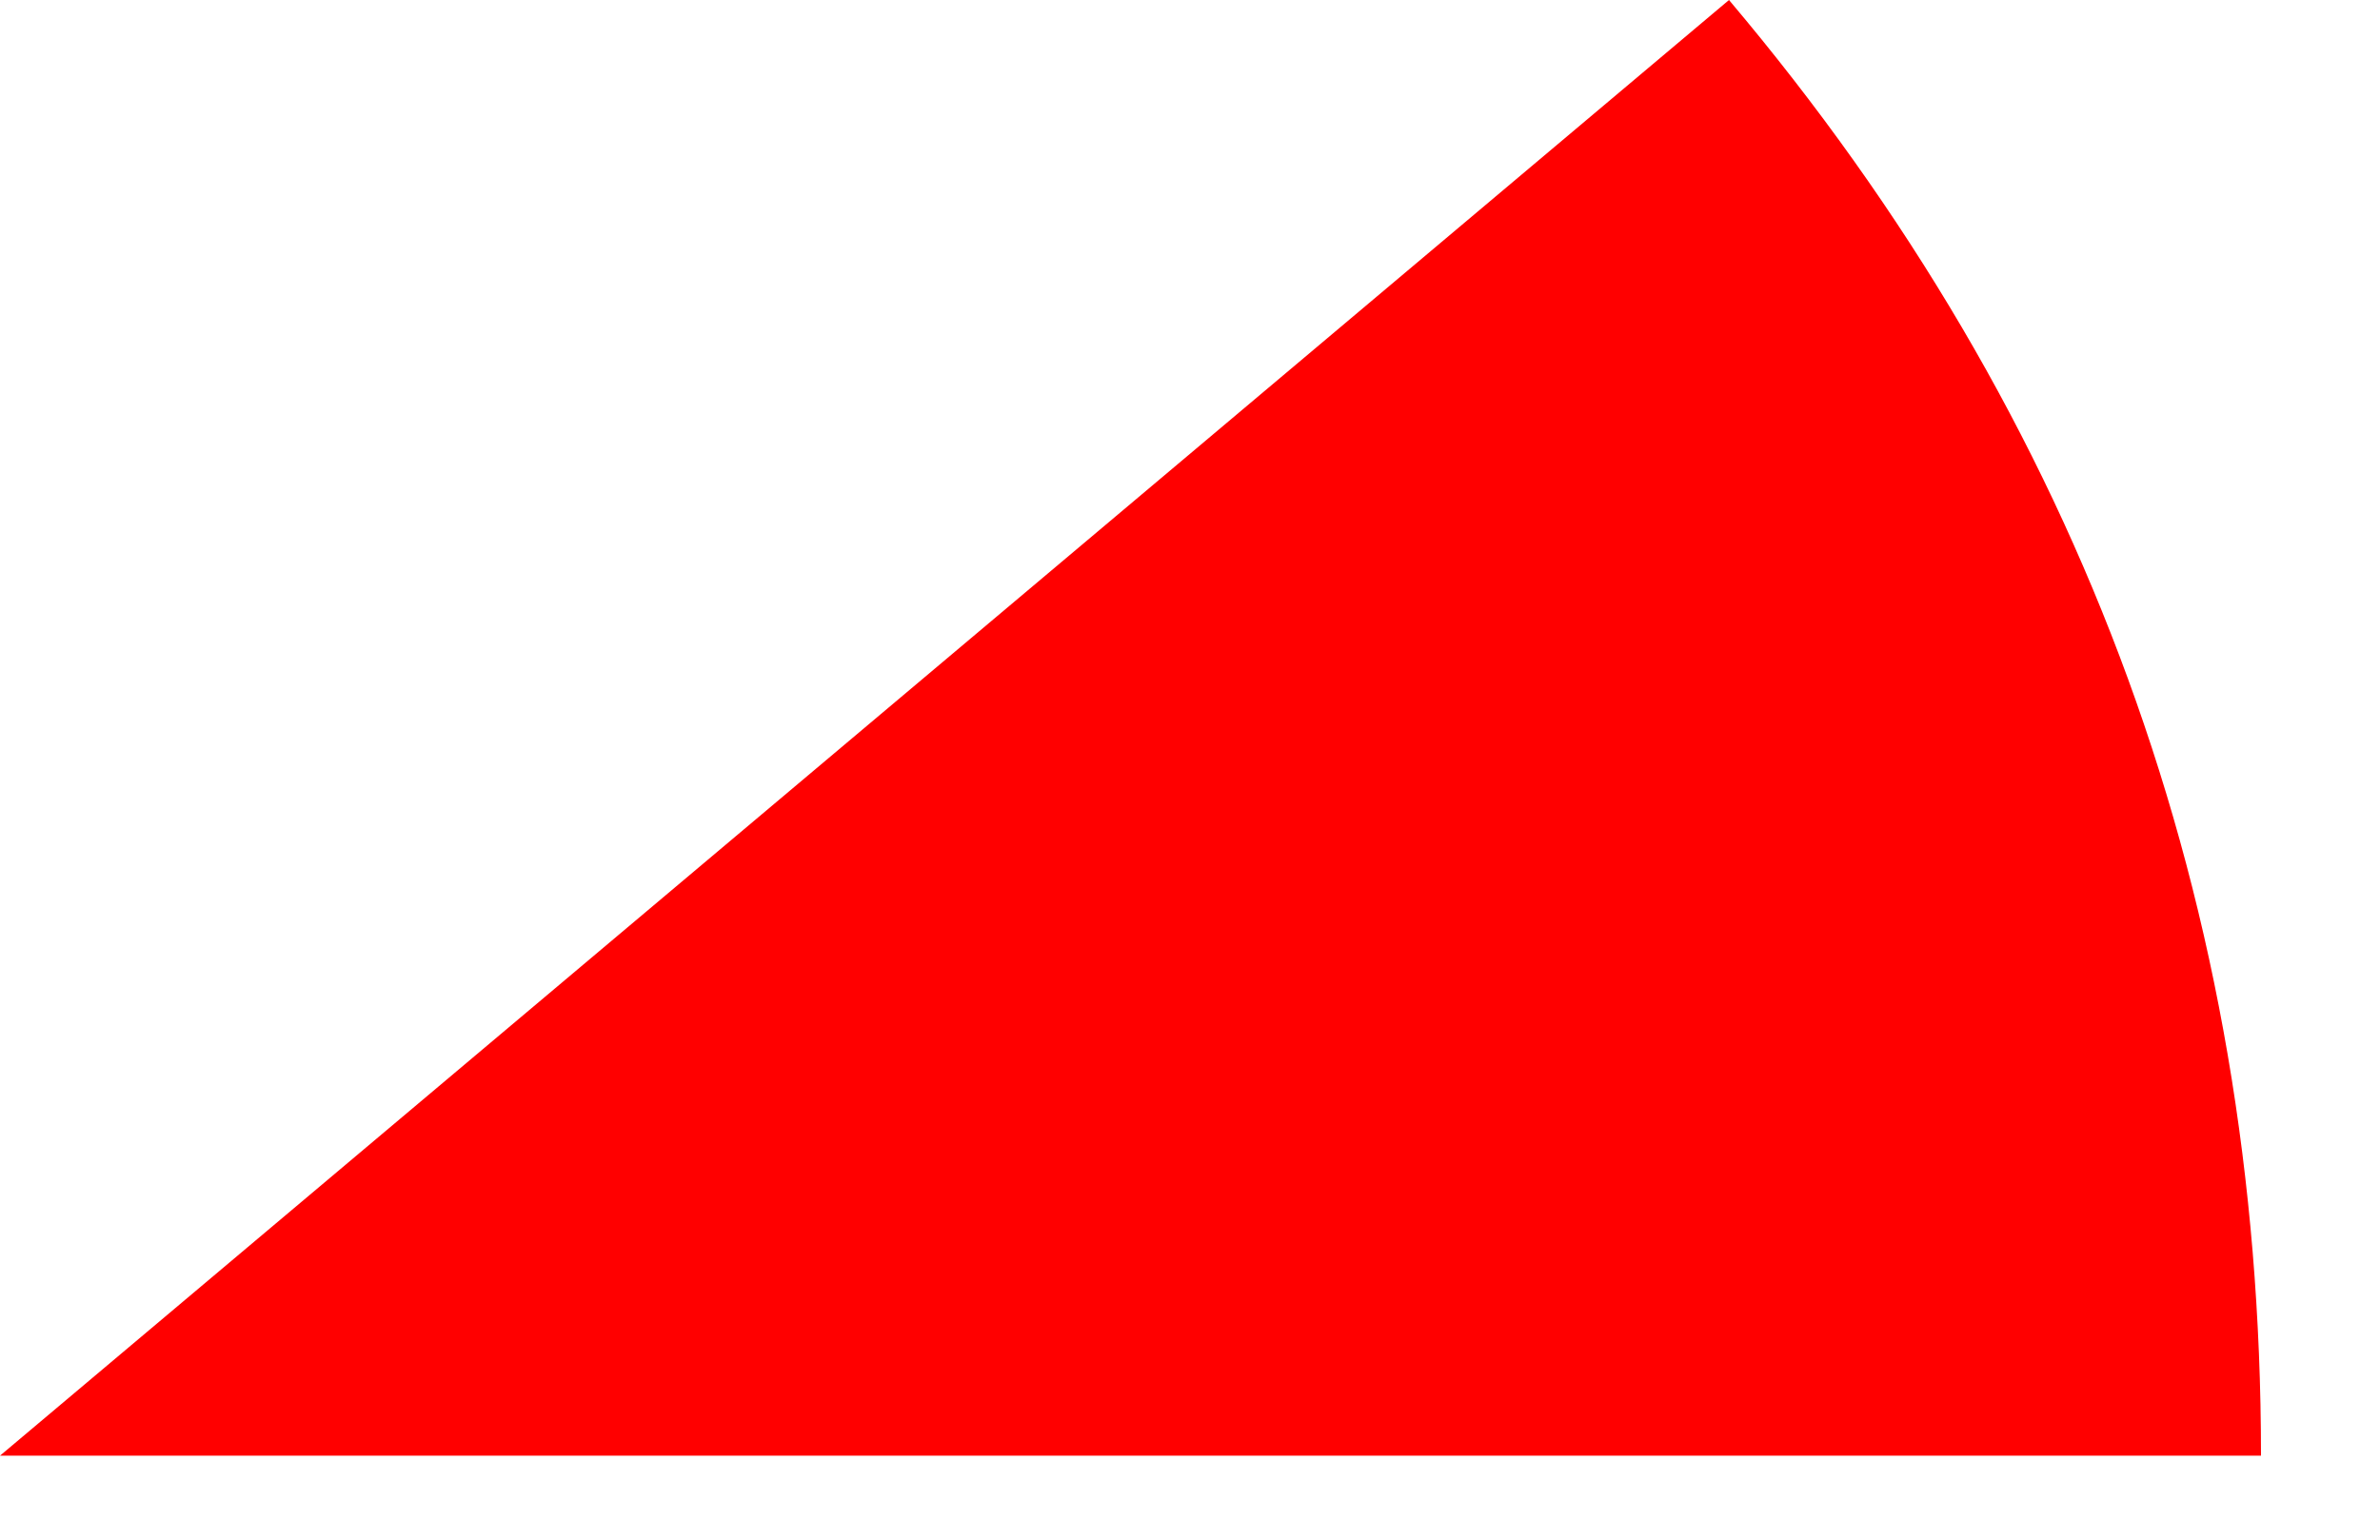 <?xml version="1.0" encoding="utf-8"?>
<svg version="1.1" id="Layer_1"
xmlns="http://www.w3.org/2000/svg"
xmlns:xlink="http://www.w3.org/1999/xlink"
width="17px" height="11px"
xml:space="preserve">
<g id="26" transform="matrix(1, 0, 0, 1, -7.25, 10.25)">
<path style="fill:#FF0000;fill-opacity:1" d="M7.25,0.15L19.6 -10.25Q23.4 -5.75 23.4 0.15L7.25 0.15" />
</g>
</svg>

